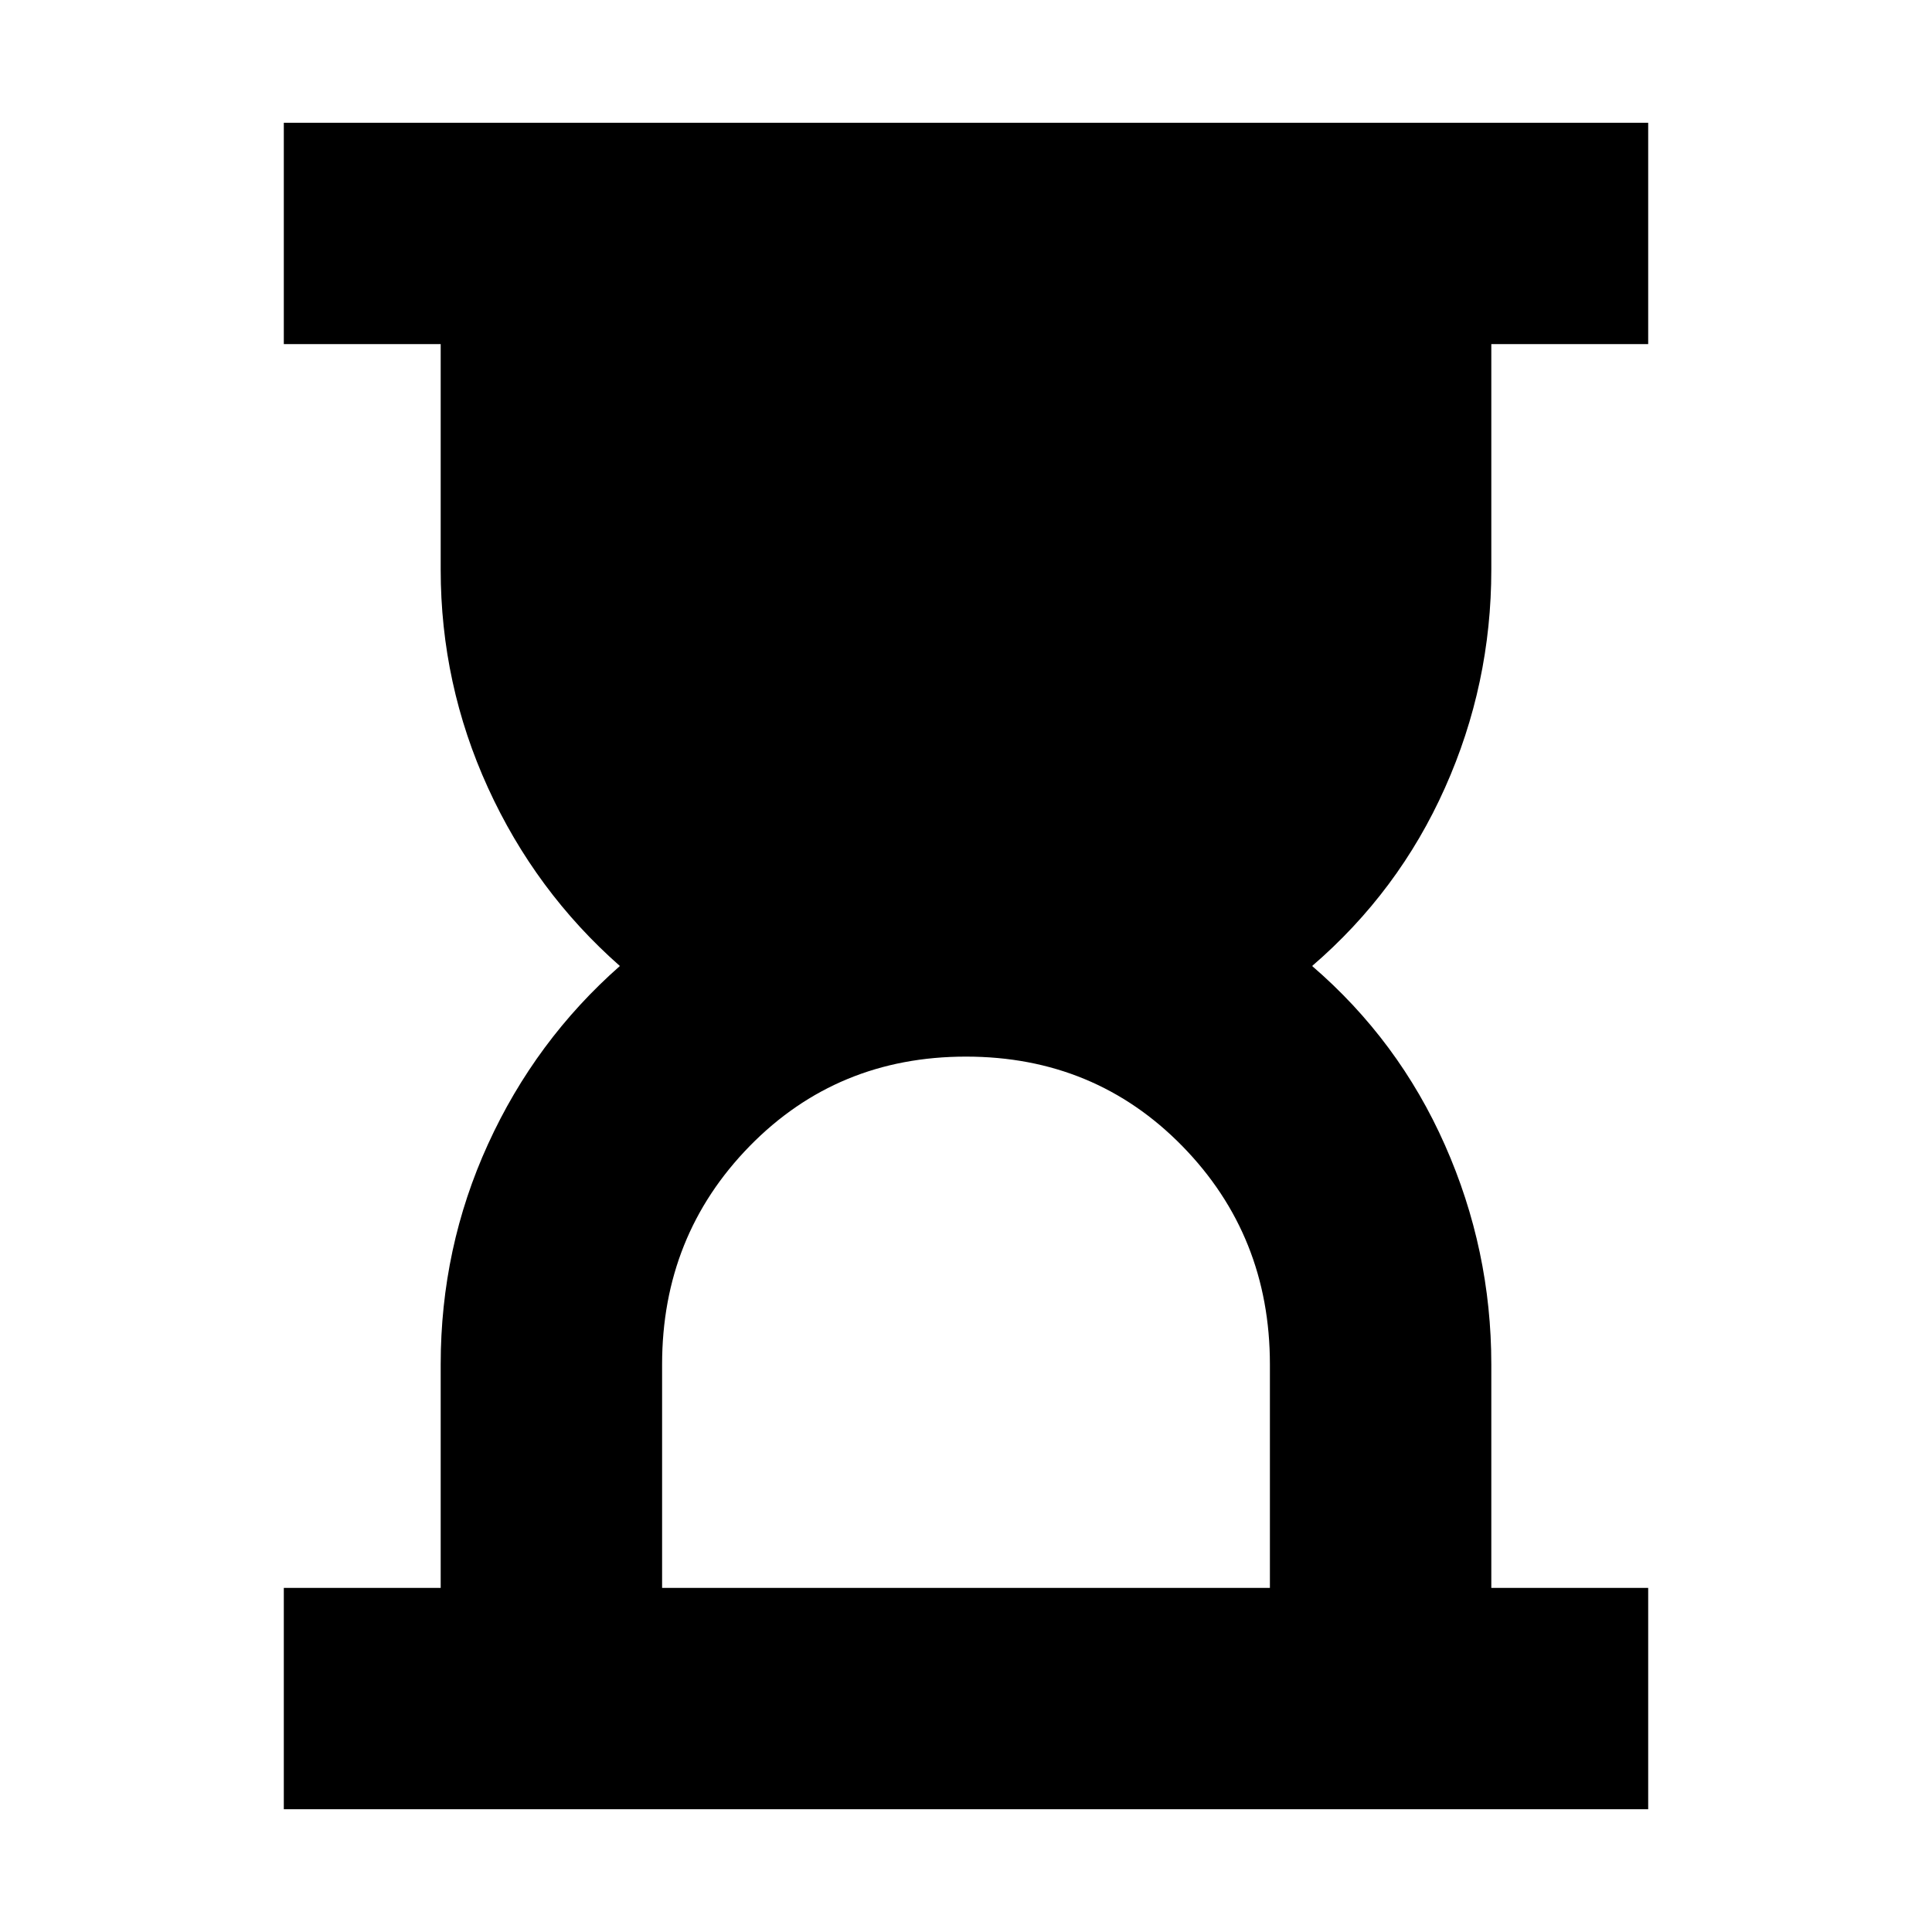<svg xmlns="http://www.w3.org/2000/svg" height="20" width="20"><path d="M6.854 16.438h6.292v-2.313q0-1.333-.906-2.26-.907-.927-2.24-.927-1.333 0-2.24.927-.906.927-.906 2.26Zm-3.916 2.291v-2.291h1.624v-2.313q0-1.208.49-2.281.49-1.073 1.365-1.844-.875-.771-1.365-1.844t-.49-2.26V3.562H2.938V1.271h14.124v2.291h-1.624v2.334q0 1.187-.48 2.26-.479 1.073-1.375 1.844.896.771 1.375 1.854.48 1.084.48 2.271v2.313h1.624v2.291Z"/></svg>